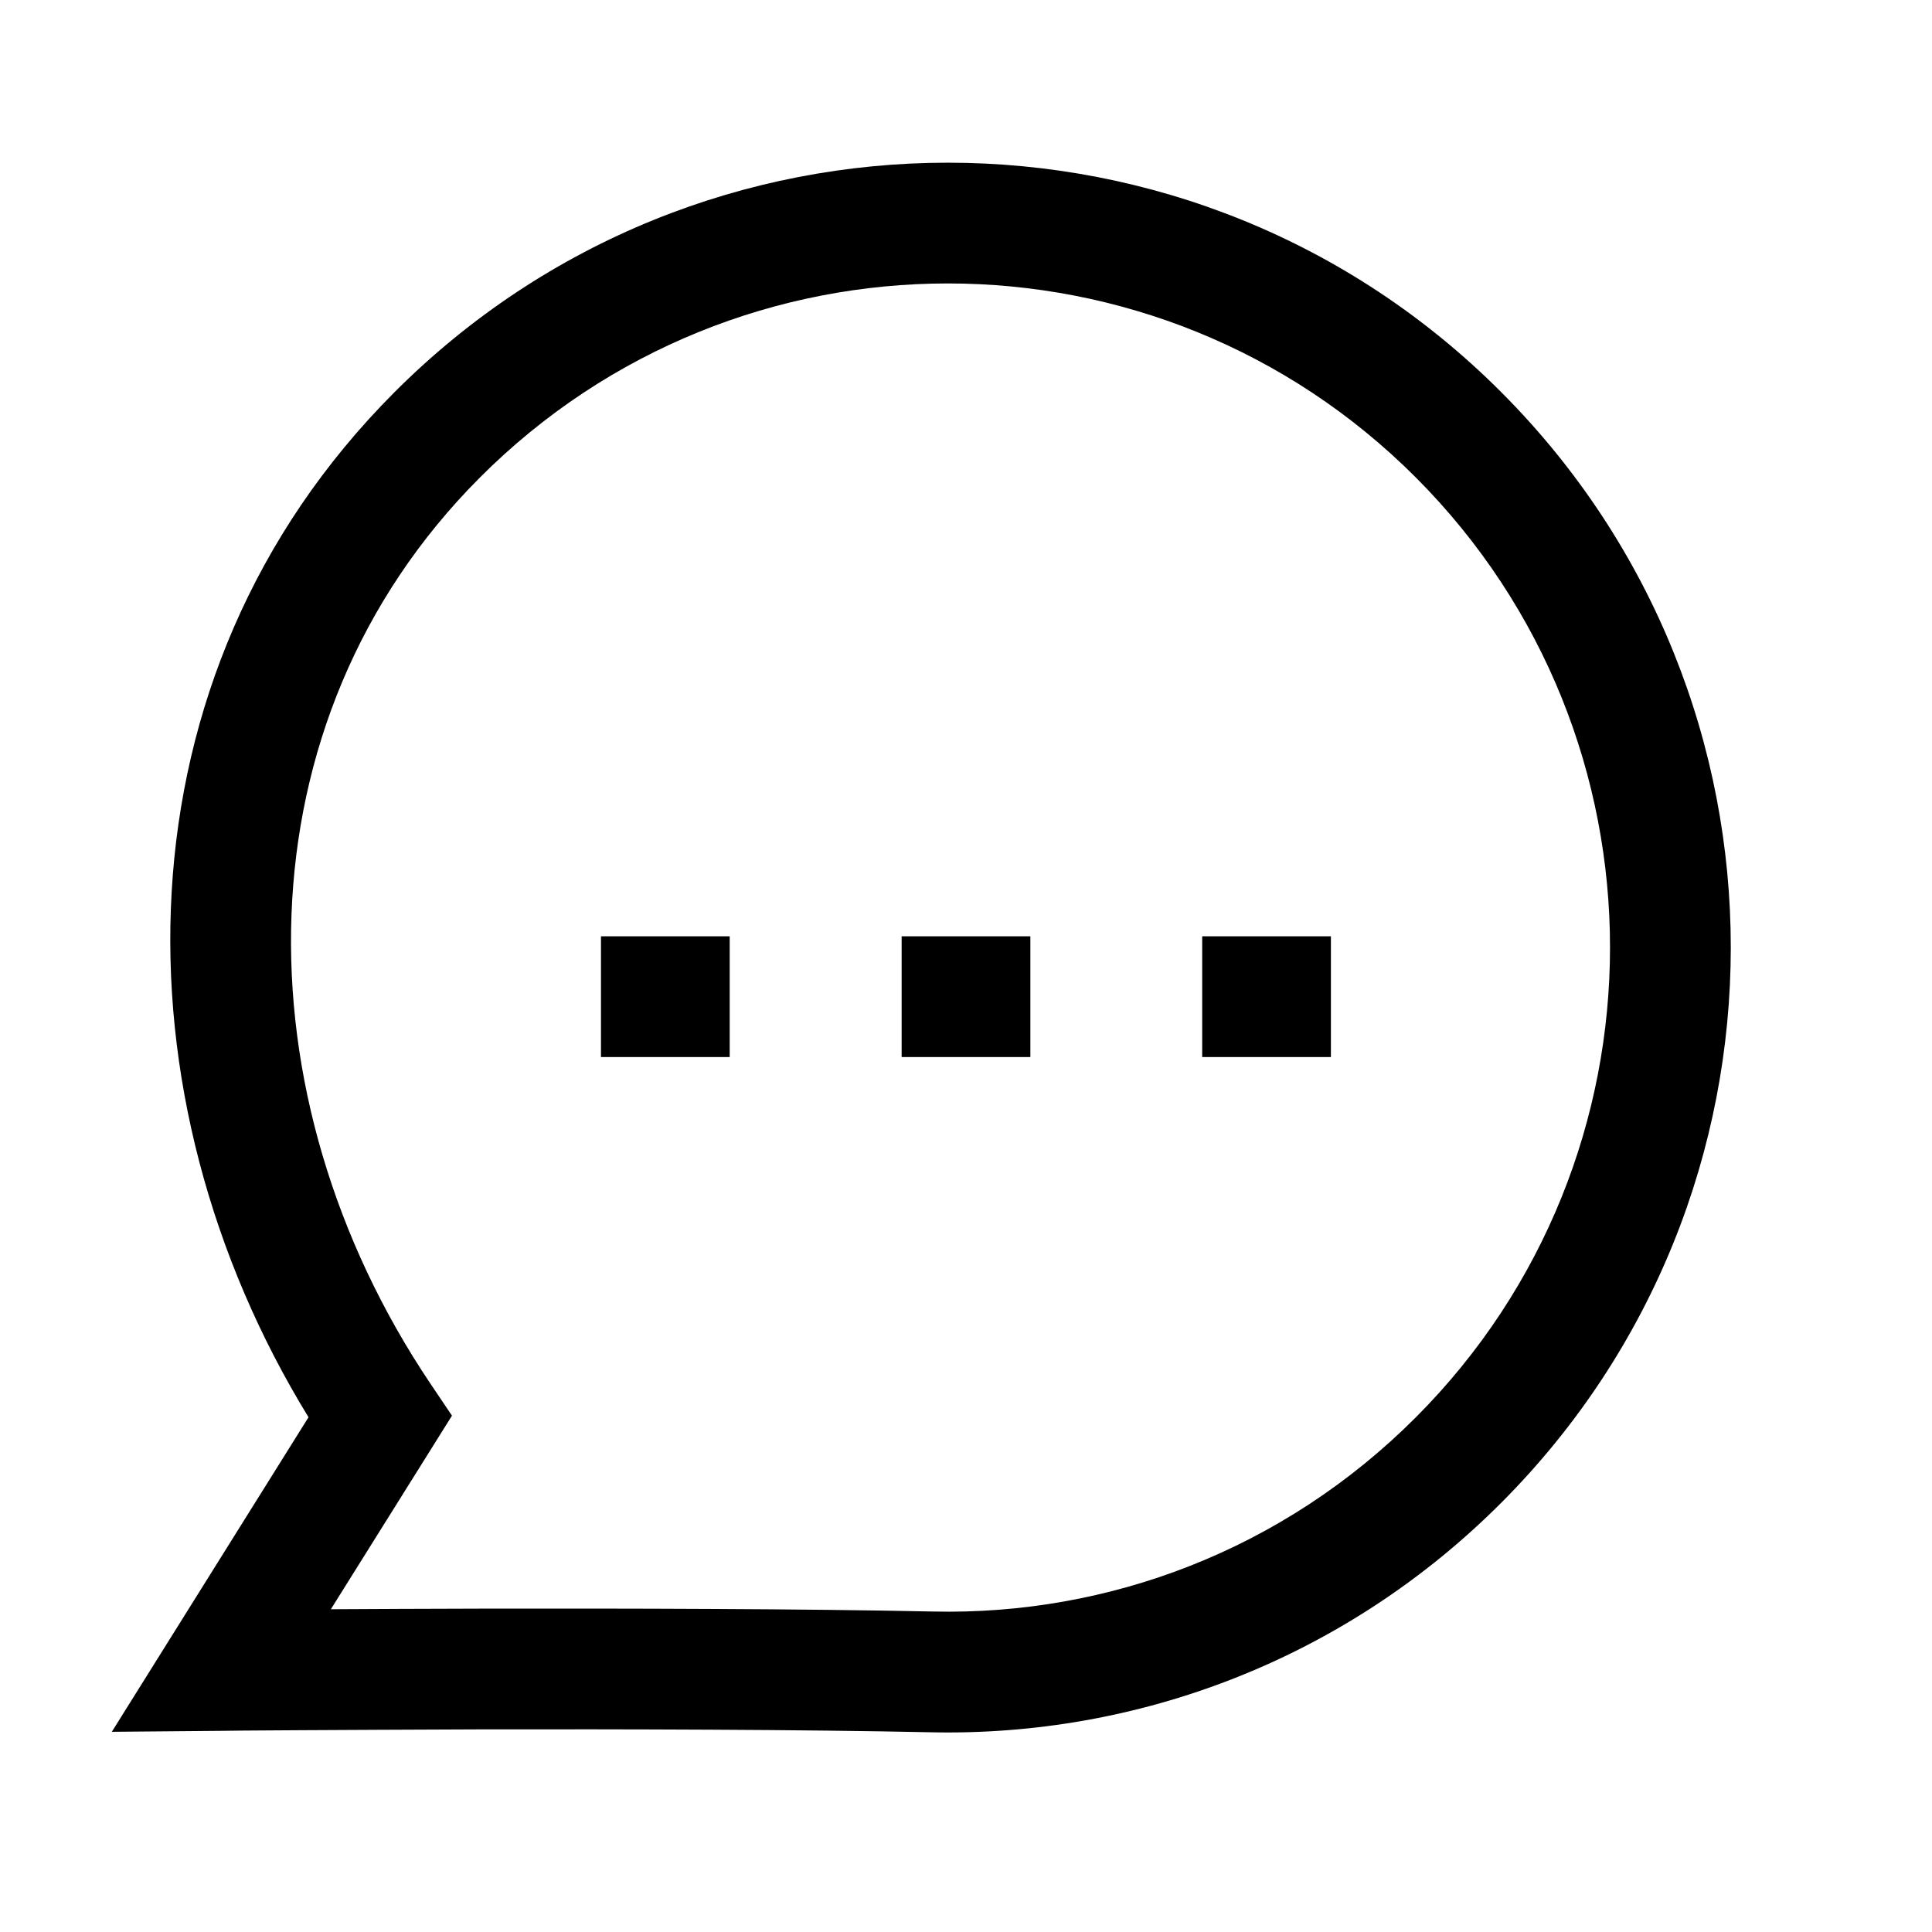<svg width="16" height="16" viewBox="0 0 16 16" fill="none" xmlns="http://www.w3.org/2000/svg">
<path fill-rule="evenodd" clip-rule="evenodd" d="M11.727 3.956C9.587 1.811 6.112 1.811 3.972 3.957C1.956 5.979 1.97 9.083 3.562 11.455L3.743 11.724L2.74 13.327C3.086 13.325 3.51 13.323 3.974 13.322C5.179 13.32 6.655 13.323 7.731 13.346C9.173 13.378 10.624 12.842 11.727 11.736C13.867 9.59 13.871 6.106 11.727 3.956ZM1.838 14.334L0.926 14.342L2.555 11.737C0.93 9.088 0.922 5.599 3.264 3.251C5.794 0.713 9.905 0.713 12.435 3.25C14.969 5.791 14.964 9.907 12.435 12.443C11.131 13.75 9.414 14.383 7.709 14.346C6.647 14.323 5.18 14.32 3.976 14.322C3.375 14.324 2.84 14.327 2.456 14.329C2.264 14.33 2.109 14.331 2.003 14.332L1.838 14.334Z" fill="#15181D" style="fill:#15181D;fill:color(display-p3 0.082 0.094 0.114);fill-opacity:1;"/>
<path fill-rule="evenodd" clip-rule="evenodd" d="M4.977 7.754H6.043V8.754H4.977V7.754Z" fill="#15181D" style="fill:#15181D;fill:color(display-p3 0.082 0.094 0.114);fill-opacity:1;"/>
<path fill-rule="evenodd" clip-rule="evenodd" d="M7.467 7.754H8.533V8.754H7.467V7.754Z" fill="#15181D" style="fill:#15181D;fill:color(display-p3 0.082 0.094 0.114);fill-opacity:1;"/>
<path fill-rule="evenodd" clip-rule="evenodd" d="M9.956 7.754H11.022V8.754H9.956V7.754Z" fill="#15181D" style="fill:#15181D;fill:color(display-p3 0.082 0.094 0.114);fill-opacity:1;"/>
</svg>
